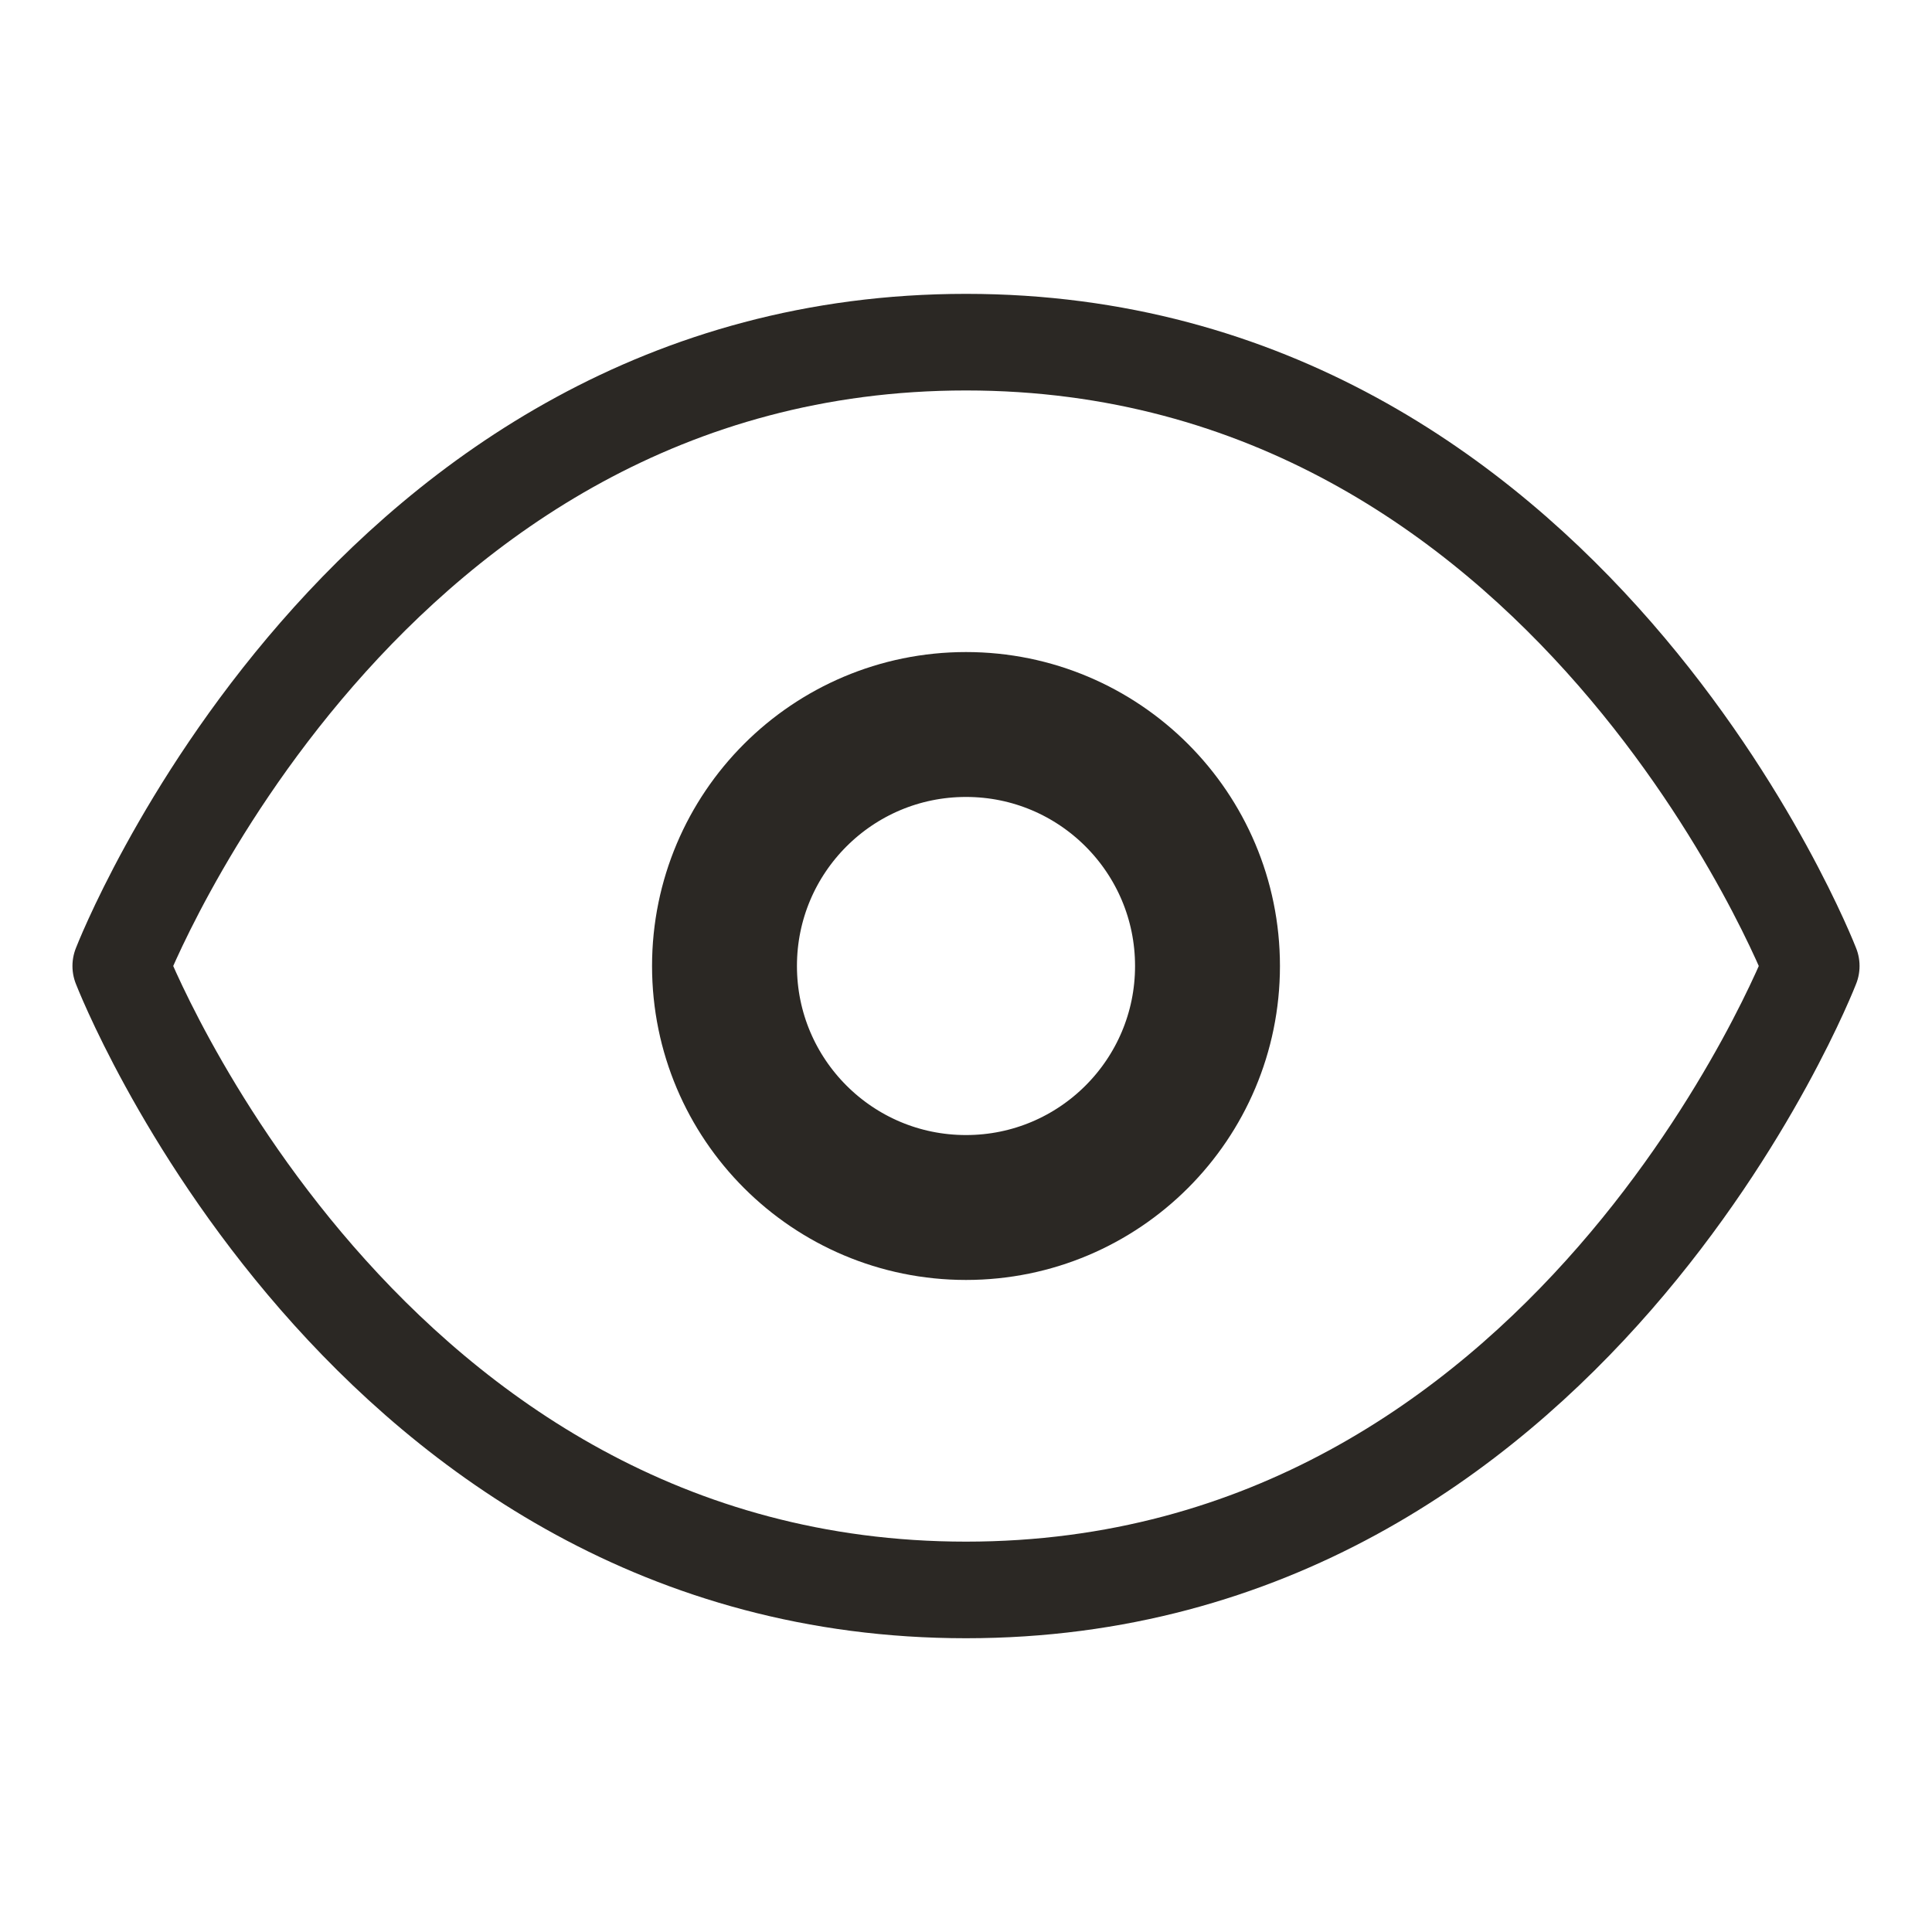 <svg width="20" height="20" viewBox="0 0 20 20" fill="none" xmlns="http://www.w3.org/2000/svg">
<path d="M10 3.542C3.75 3.542 1.25 10 1.25 10C1.25 10 3.75 16.459 10 16.459C16.25 16.459 18.75 10 18.75 10C18.75 10 16.25 3.542 10 3.542Z" stroke="#2B2824" stroke-linecap="round" stroke-linejoin="round"/>
<path d="M10 12.5C11.381 12.5 12.5 11.381 12.5 10C12.5 8.619 11.381 7.5 10 7.5C8.619 7.5 7.5 8.619 7.5 10C7.5 11.381 8.619 12.5 10 12.5Z" stroke="#2B2824" stroke-width="1.5" stroke-linecap="round" stroke-linejoin="round"/>
</svg>
